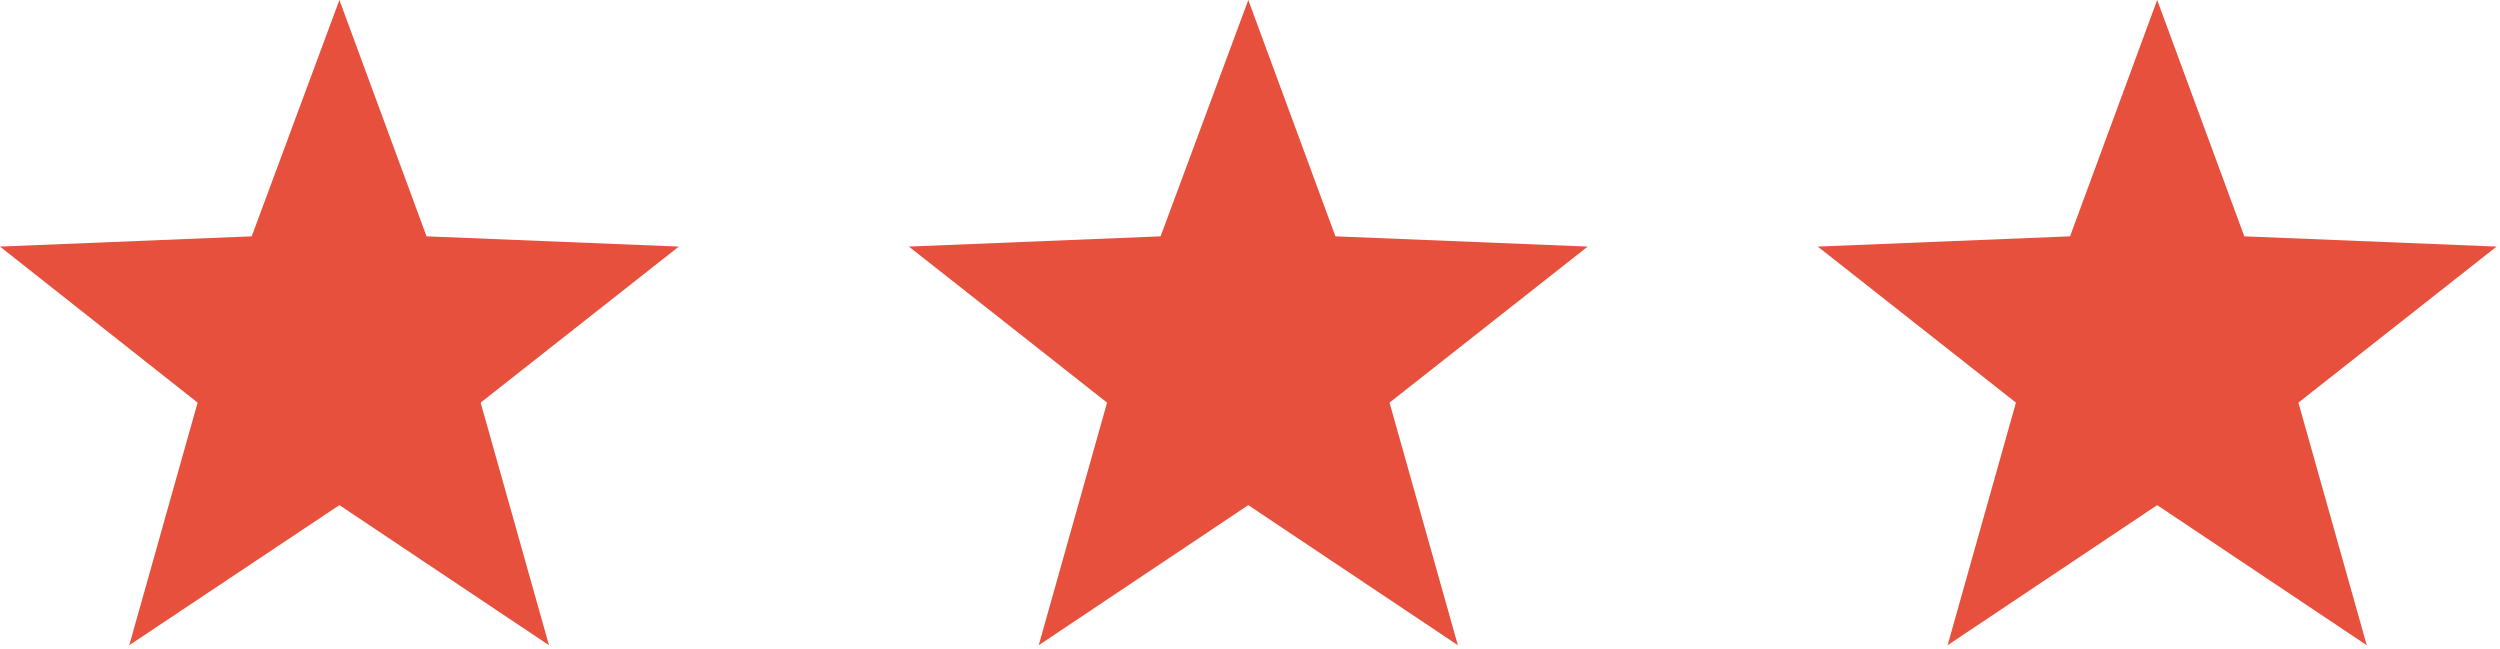 <?xml version="1.0" encoding="UTF-8" standalone="no"?>
<!DOCTYPE svg PUBLIC "-//W3C//DTD SVG 1.1//EN" "http://www.w3.org/Graphics/SVG/1.1/DTD/svg11.dtd">
<svg width="100%" height="100%" viewBox="0 0 439 114" version="1.1" xmlns="http://www.w3.org/2000/svg" xmlns:xlink="http://www.w3.org/1999/xlink" xml:space="preserve" xmlns:serif="http://www.serif.com/" style="fill-rule:evenodd;clip-rule:evenodd;stroke-linejoin:round;stroke-miterlimit:2;">
    <g transform="matrix(1,0,0,1,-203.009,-193.318)">
        <g transform="matrix(1,0,0,1,44.109,-103.182)">
            <g>
                <g>
                    <path d="M537.7,385.2L500.9,409.8L512.9,367.2L478.1,339.8L522.4,338L537.7,296.5L553,338L597.3,339.8L562.5,367.2L574.5,409.8L537.7,385.2Z" style="fill:rgb(230,80,60);fill-rule:nonzero;"/>
                    <path d="M378.1,385.2L341.3,409.8L353.3,367.2L318.5,339.8L362.7,338L378.1,296.5L393.4,338L437.7,339.8L402.9,367.2L414.9,409.8L378.1,385.2Z" style="fill:rgb(230,80,60);fill-rule:nonzero;"/>
                    <path d="M218.5,385.2L181.6,409.8L193.6,367.2L158.9,339.8L203.1,338L218.5,296.5L233.8,338L278.1,339.8L243.3,367.2L255.3,409.8L218.5,385.2Z" style="fill:rgb(230,80,60);fill-rule:nonzero;"/>
                </g>
            </g>
        </g>
    </g>
</svg>
